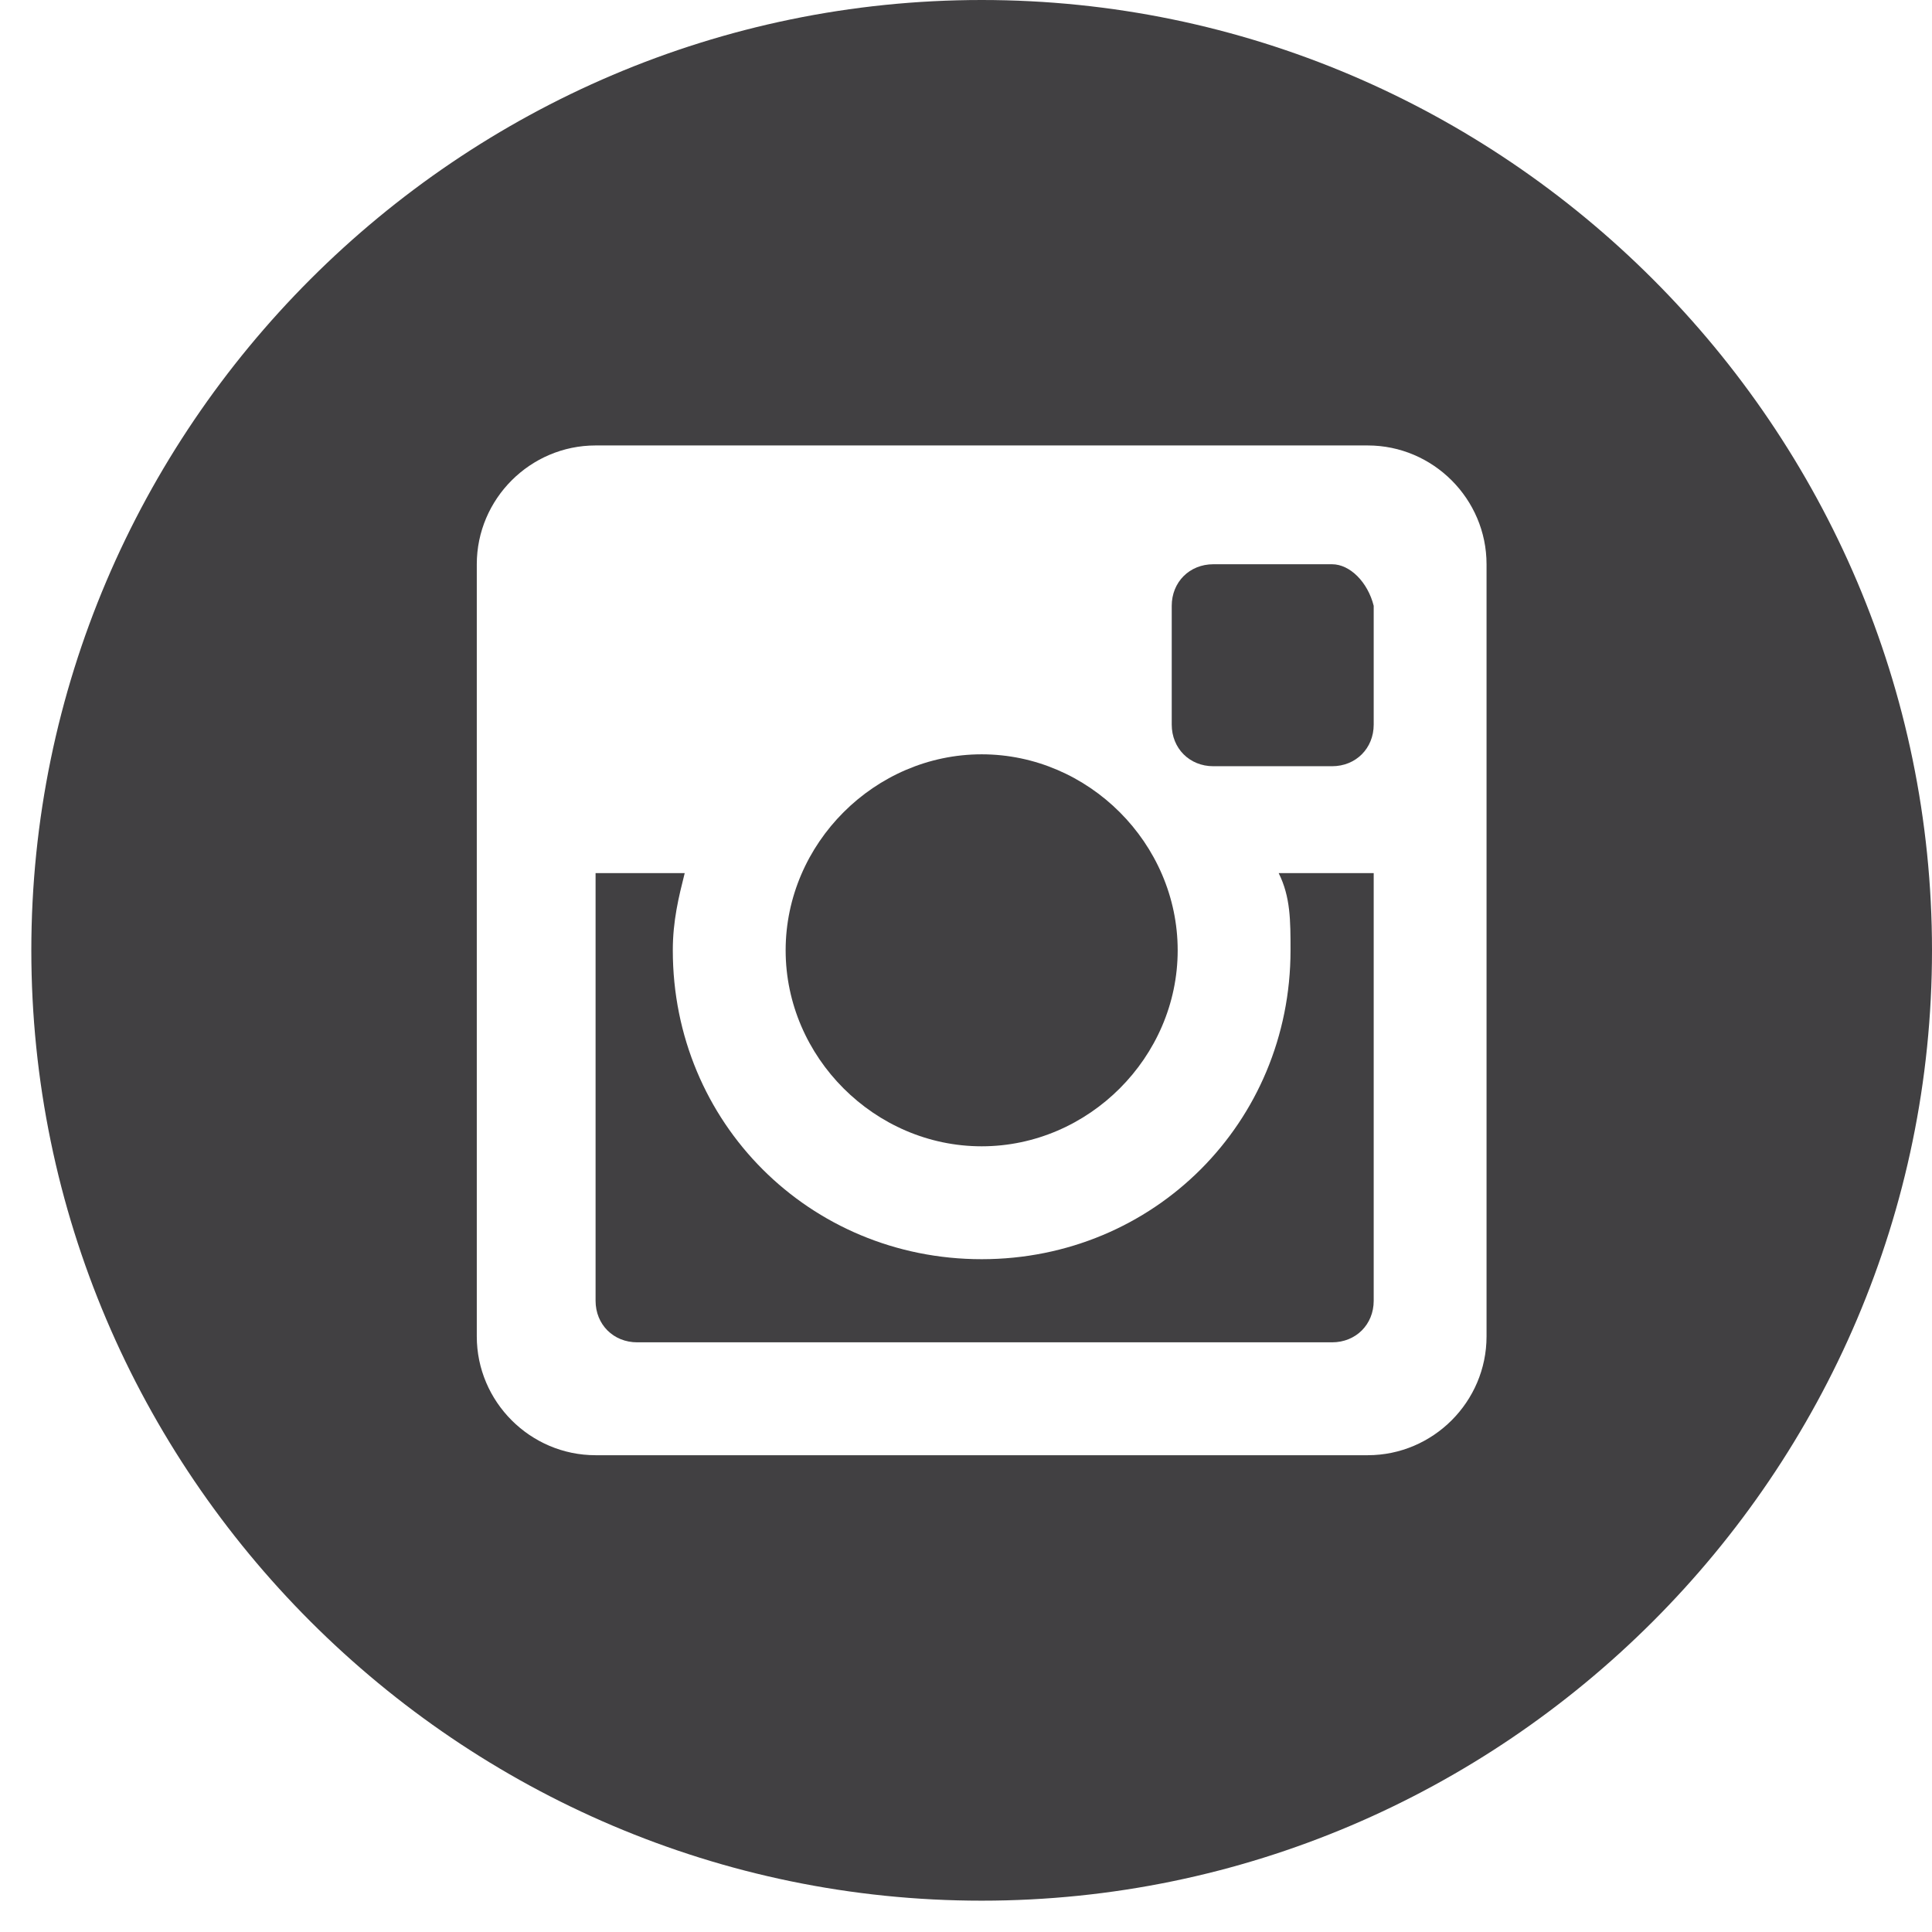 <svg viewBox="0 0 37 37" fill="none" xmlns="http://www.w3.org/2000/svg">
    <g clip-path="url(#clip0)">
        <path d="M25.511 10.806H23.236C22.781 10.806 22.44 11.147 22.44 11.602V13.877C22.44 14.332 22.781 14.674 23.236 14.674H25.511C25.966 14.674 26.308 14.332 26.308 13.877V11.602C26.194 11.147 25.852 10.806 25.511 10.806Z"
              fill="#414042"/>
        <path d="M24.715 18.2C24.715 21.499 22.099 24.115 18.8 24.115C15.501 24.115 12.885 21.499 12.885 18.2C12.885 17.631 12.999 17.176 13.113 16.721H11.406V24.911C11.406 25.366 11.748 25.707 12.203 25.707H25.511C25.966 25.707 26.308 25.366 26.308 24.911V16.721H24.488C24.715 17.176 24.715 17.631 24.715 18.2Z"
              fill="#414042"/>
        <path d="M18.8 21.953C20.848 21.953 22.554 20.247 22.554 18.2C22.554 16.152 20.848 14.446 18.8 14.446C16.753 14.446 15.046 16.152 15.046 18.2C15.046 20.247 16.753 21.953 18.8 21.953Z"
              fill="#414042"/>
        <path d="M18.8 0C8.79 0 0.6 8.19 0.6 18.2C0.6 28.21 8.79 36.4 18.8 36.4C28.81 36.4 37 28.21 37 18.2C37 8.19 28.81 0 18.8 0ZM28.469 25.594C28.469 26.845 27.445 27.869 26.194 27.869H11.406C10.155 27.869 9.131 26.845 9.131 25.594V10.806C9.131 9.555 10.155 8.531 11.406 8.531H26.194C27.445 8.531 28.469 9.555 28.469 10.806V25.594Z"
              fill="#414042"/>
    </g>
    <defs>
        <clipPath id="clip0">
            <rect width="36.4" height="36.4" fill="white" transform="translate(0.6)"/>
        </clipPath>
    </defs>
</svg>
